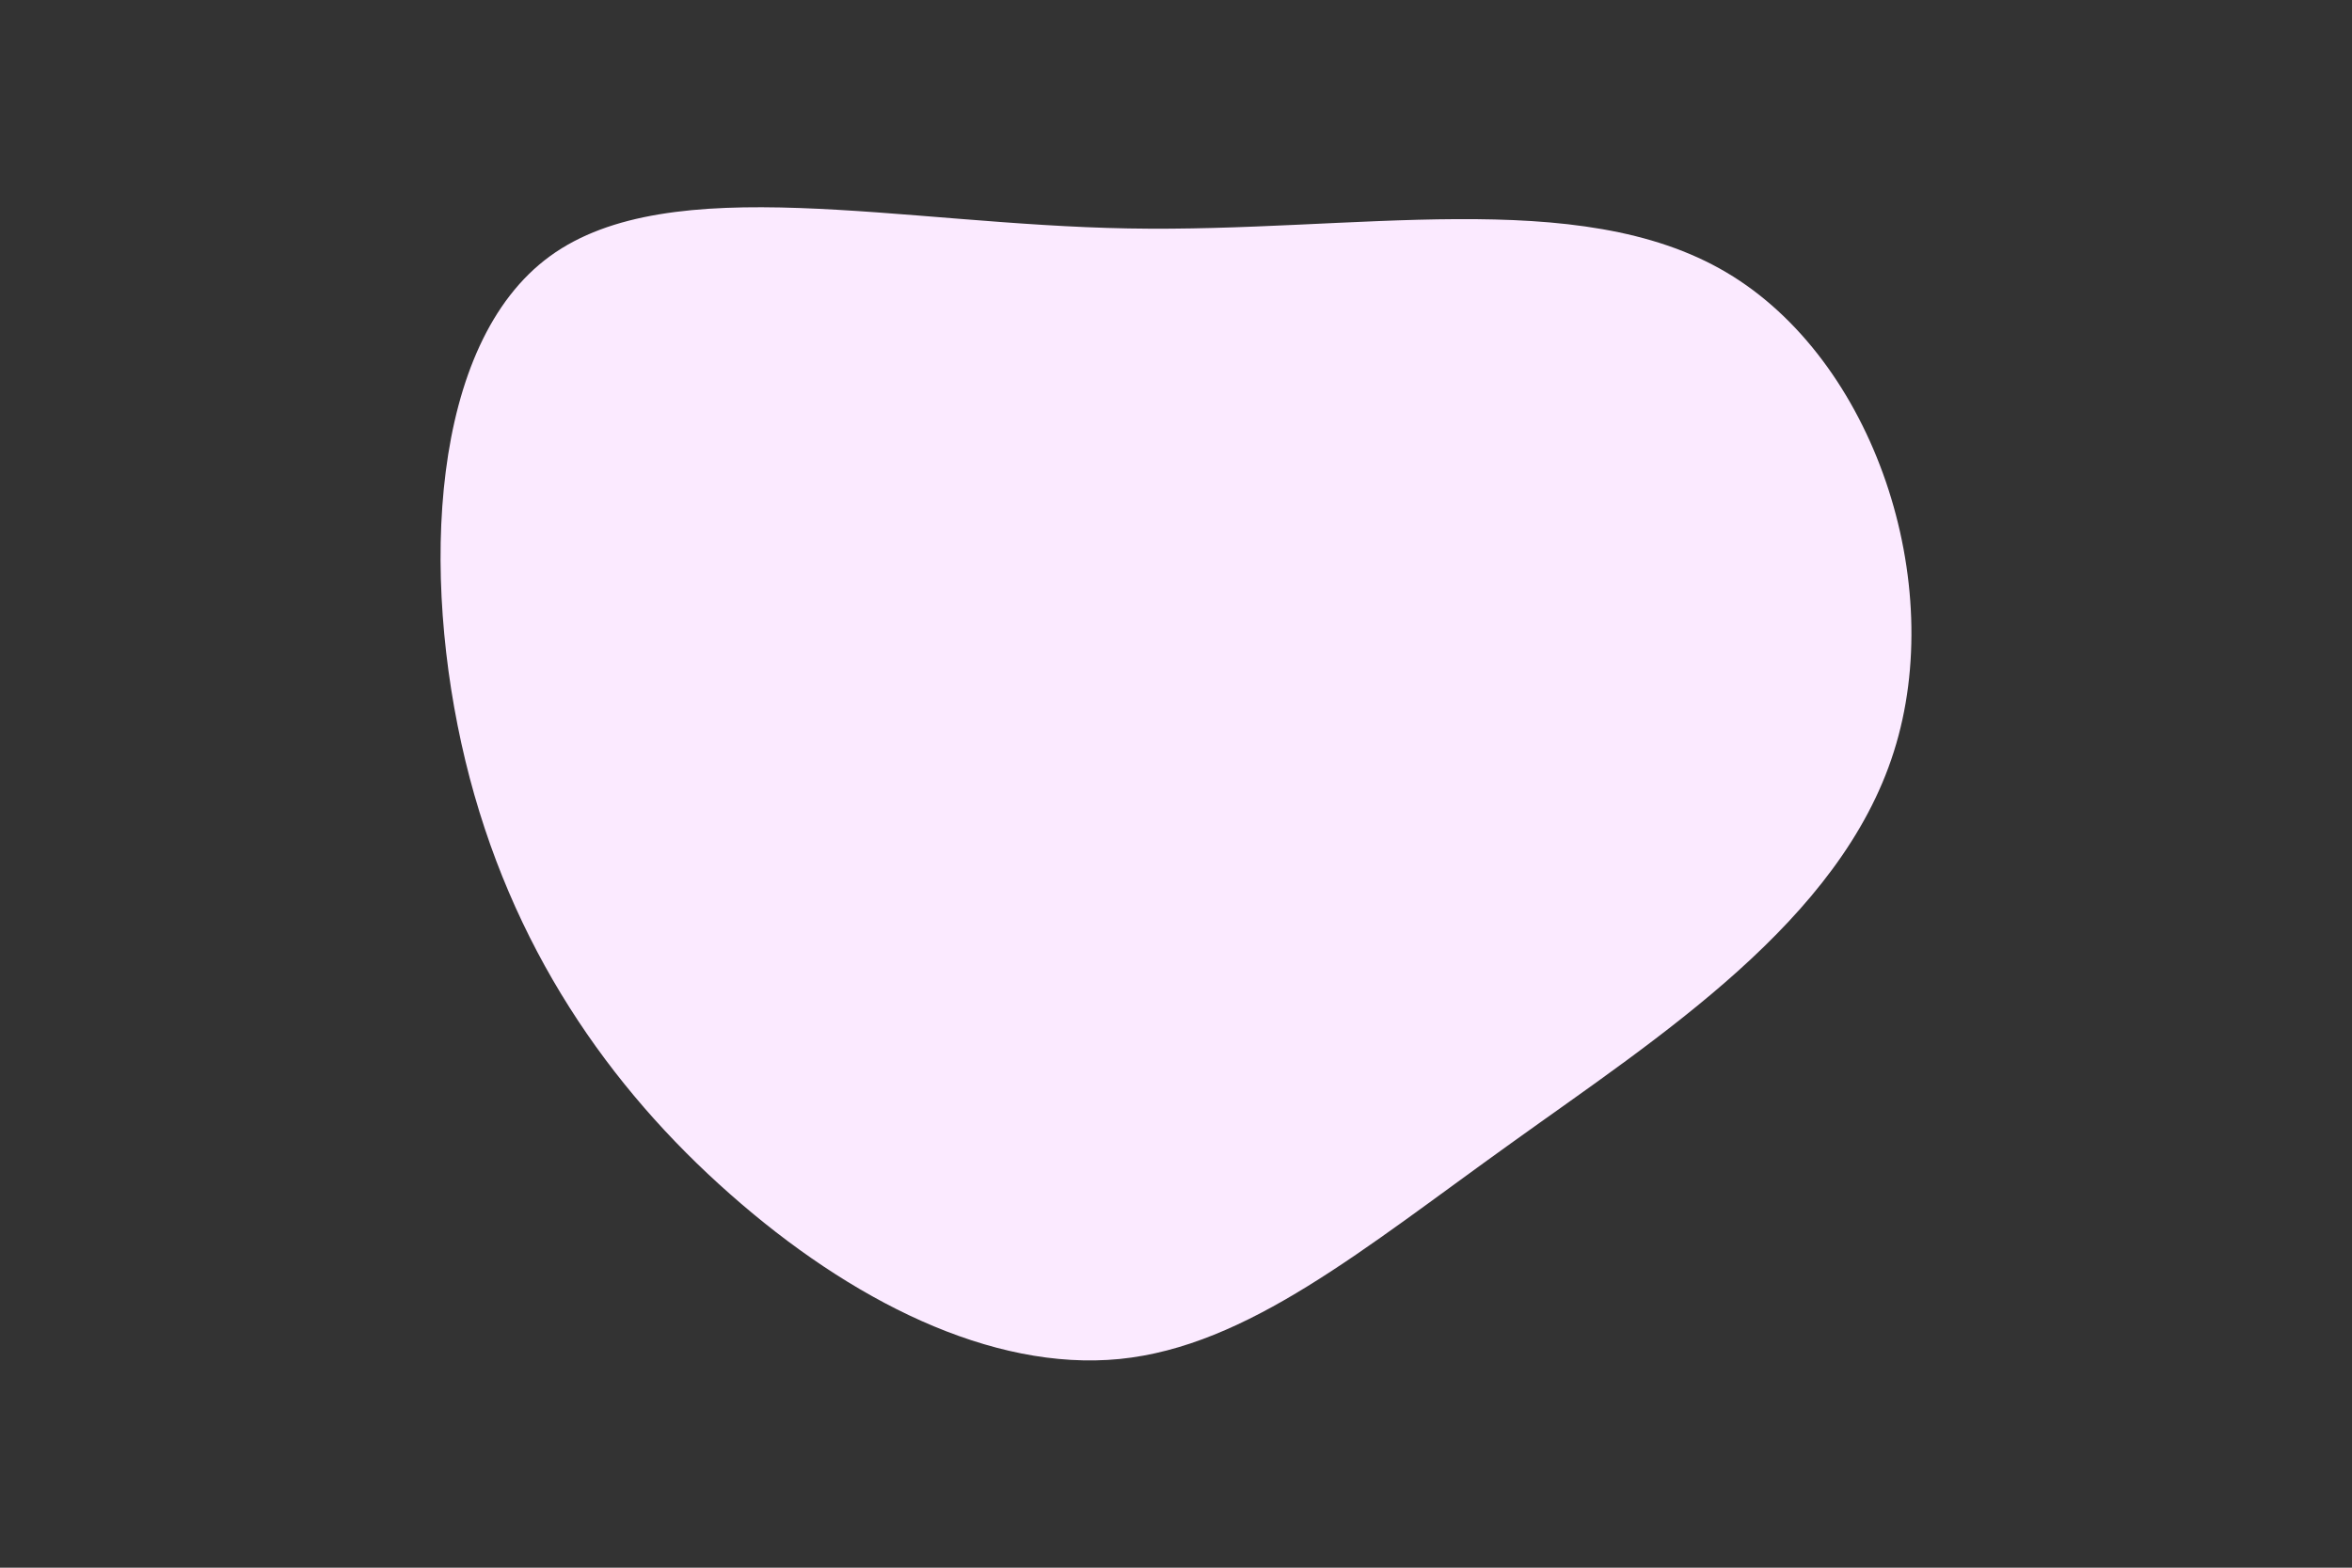 <svg id="visual" viewBox="0 0 900 600" width="900" height="600" xmlns="http://www.w3.org/2000/svg" xmlns:xlink="http://www.w3.org/1999/xlink" version="1.1"><rect x="0" y="0" width="900" height="600" fill="#333333" stroke="none"/><g transform="translate(433.269 308.332)"><path d="M227.3 -204.1C284 -170.6 312 -85.3 291.4 -20.6C270.9 44.2 201.7 88.4 145.1 129.1C88.4 169.7 44.2 206.9 -4.9 211.8C-54 216.6 -108 189.3 -154 148.6C-200 108 -238 54 -255.2 -17.2C-272.4 -88.4 -268.8 -176.8 -222.8 -210.3C-176.8 -243.8 -88.4 -222.4 -1.5 -220.9C85.3 -219.3 170.6 -237.6 227.3 -204.1" fill="#FBEAFF"></path></g></svg>